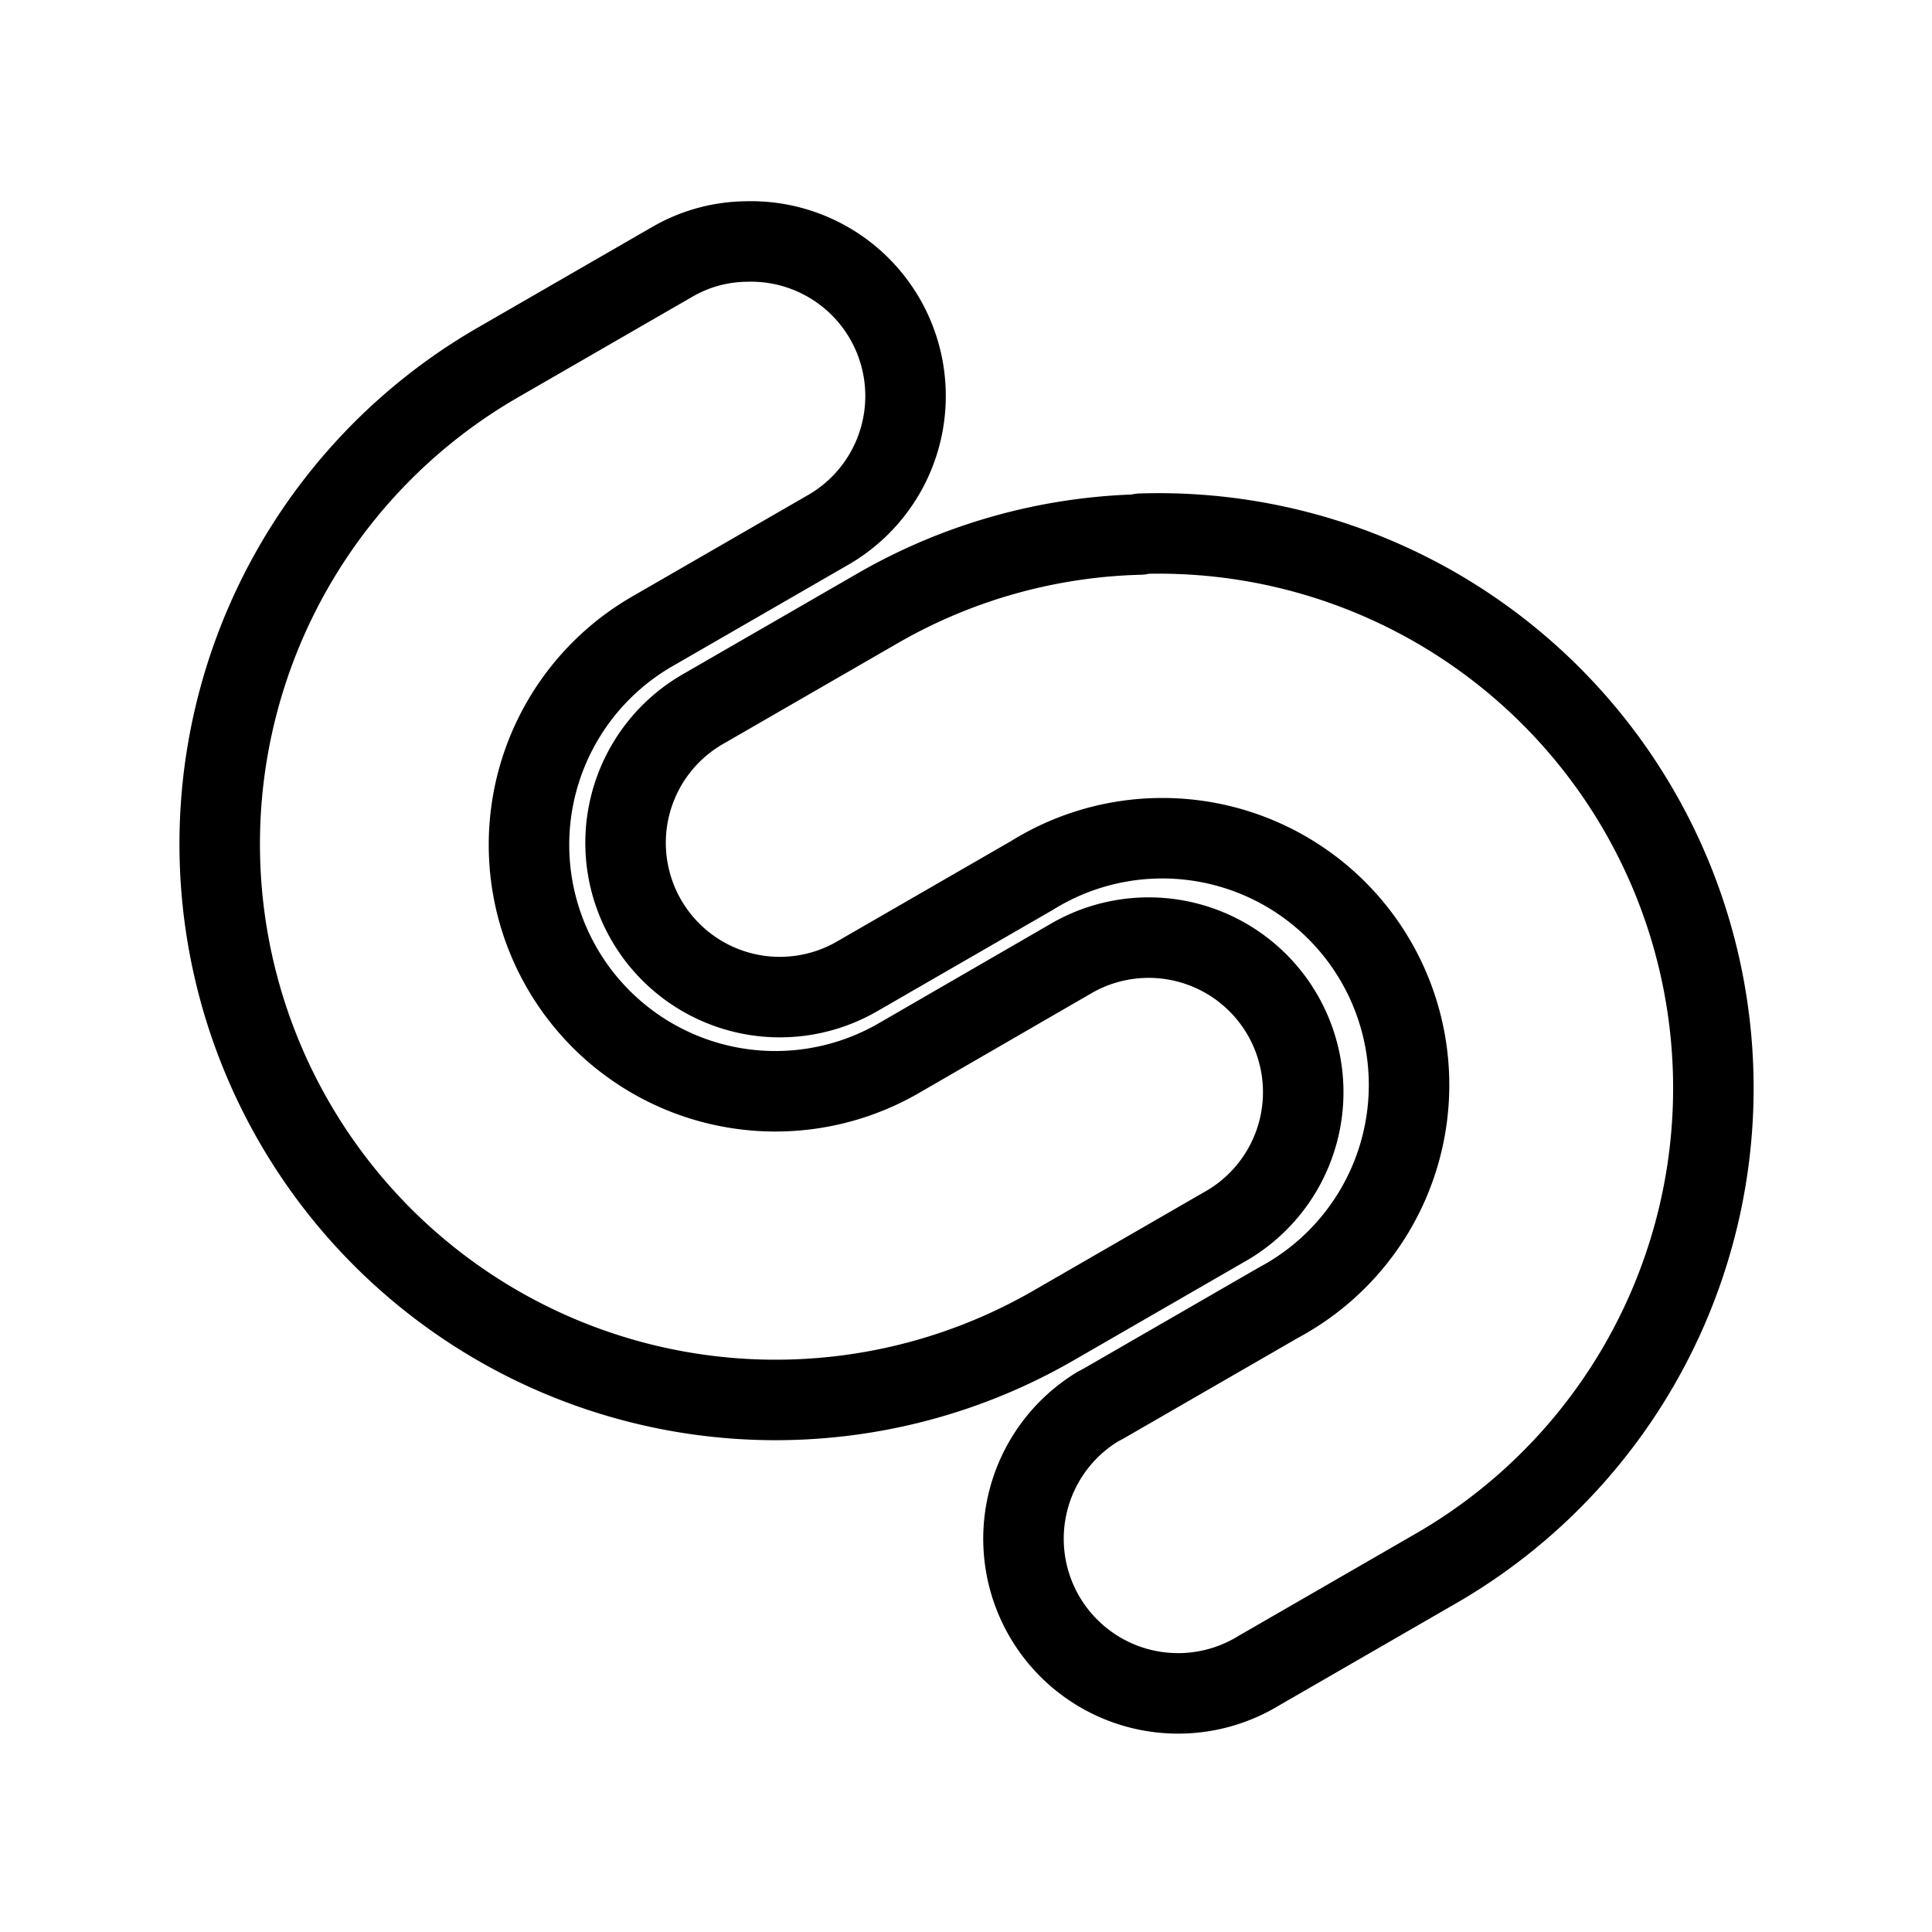 <svg id="Layer_2" data-name="Layer 2" xmlns="http://www.w3.org/2000/svg" viewBox="0 0 48 48"><defs><style>.cls-1{stroke-width:2px;fill:none;stroke:#000;stroke-linecap:round;stroke-linejoin:round;}</style></defs><path class="cls-1" d="M18.55,6a3.84,3.84,0,0,1,2,7.18l-4.35,2.51a6.12,6.12,0,1,0,6.13,10.6l4.34-2.51a3.84,3.84,0,0,1,3.84,6.65l-4.35,2.51A13.79,13.79,0,1,1,12.38,9l4.35-2.51A3.75,3.75,0,0,1,18.55,6Zm9.79,7.26A13.78,13.78,0,0,1,35.62,39l-4.35,2.51a3.84,3.84,0,1,1-4-6.56l.15-.08,4.35-2.51a6.13,6.13,0,1,0-6.13-10.61l-4.35,2.51a3.83,3.83,0,0,1-3.83-6.64l4.35-2.51a13.73,13.73,0,0,1,6.51-1.83Z"/></svg>
